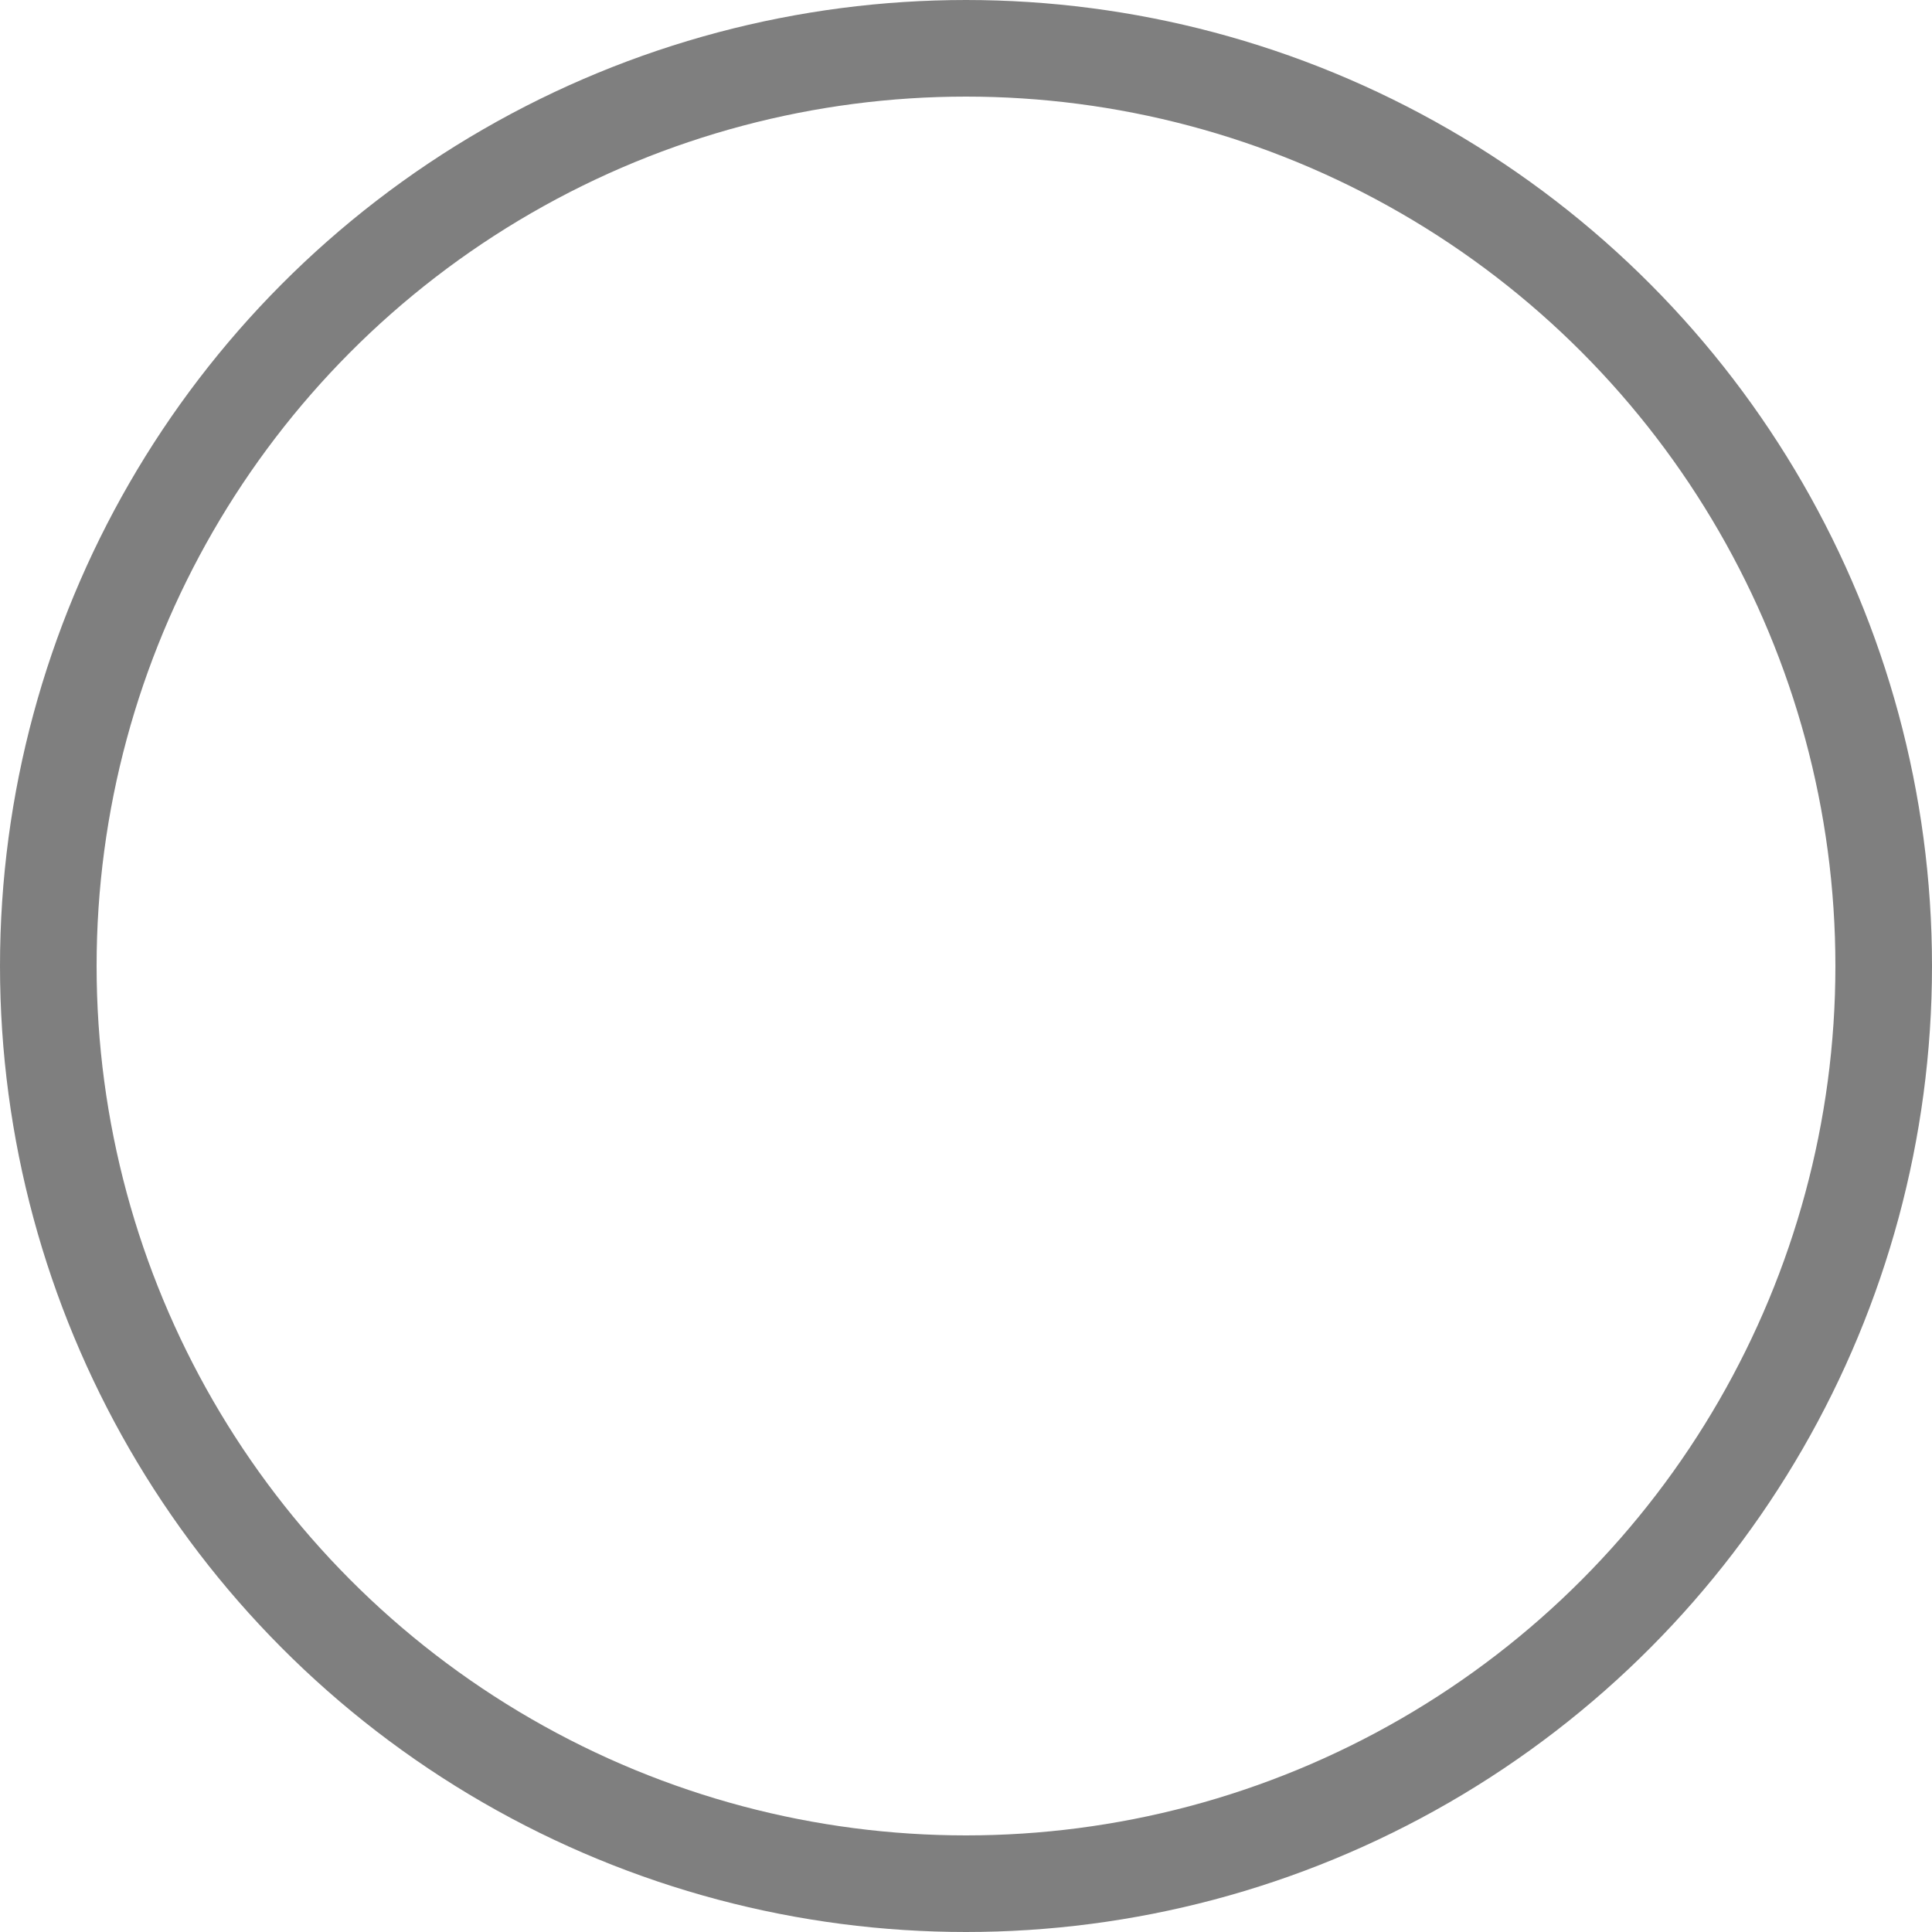 <svg xmlns="http://www.w3.org/2000/svg" width="40" height="40" viewBox="0 0 40 40">
  <g id="Ellipse_7_copy_2" data-name="Ellipse 7 copy 2" fill="none" stroke="#000" stroke-width="2" opacity="0.502">
    <circle cx="20" cy="20" r="20" stroke="none"/>
    <circle cx="20" cy="20" r="19" fill="none"/>
  </g>
</svg>
